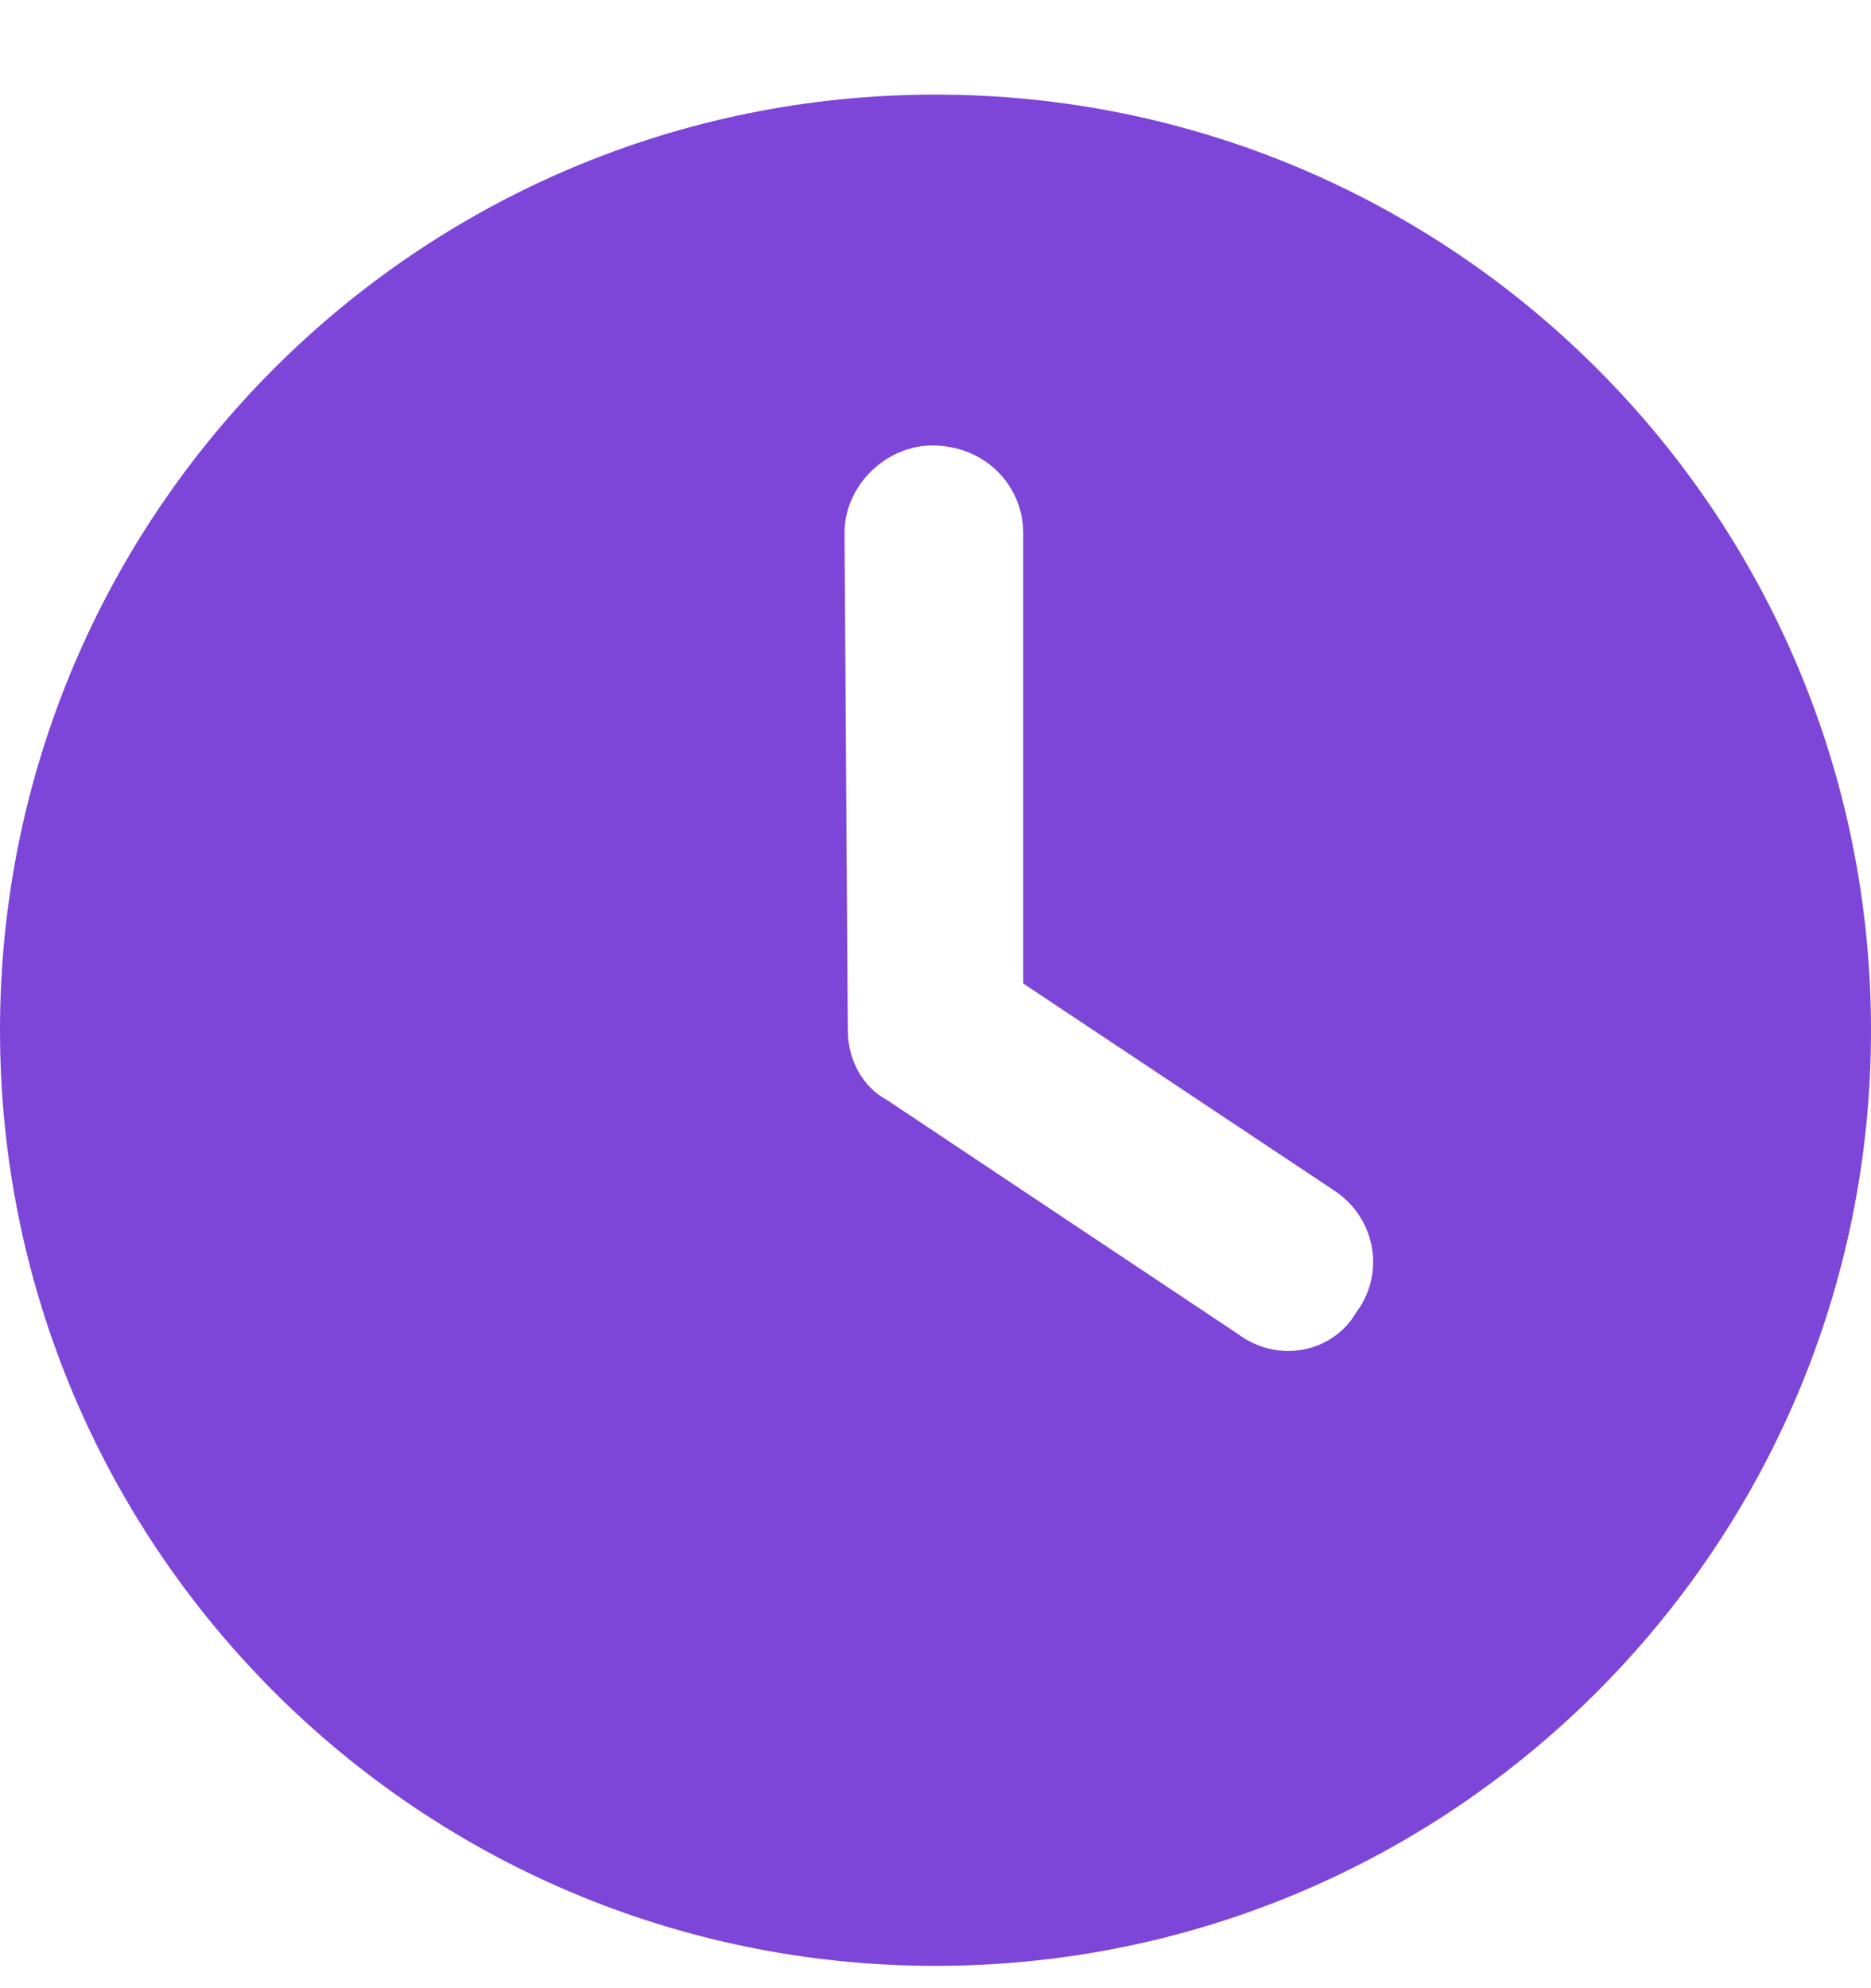<svg width="16" height="17" viewBox="0 0 16 17" fill="none" xmlns="http://www.w3.org/2000/svg">
<path d="M8 16.809C3.581 16.809 0 13.227 0 8.809C0 4.39 3.581 0.809 8 0.809C12.419 0.809 16 4.39 16 8.809C16 13.227 12.419 16.809 8 16.809ZM7.25 8.809C7.25 9.059 7.375 9.293 7.584 9.405L10.584 11.405C10.928 11.662 11.394 11.568 11.597 11.224C11.853 10.88 11.759 10.415 11.416 10.184L8.75 8.409V4.559C8.75 4.143 8.416 3.809 7.972 3.809C7.584 3.809 7.222 4.143 7.222 4.559L7.25 8.809Z" fill="#7D45D8"/>
</svg>
